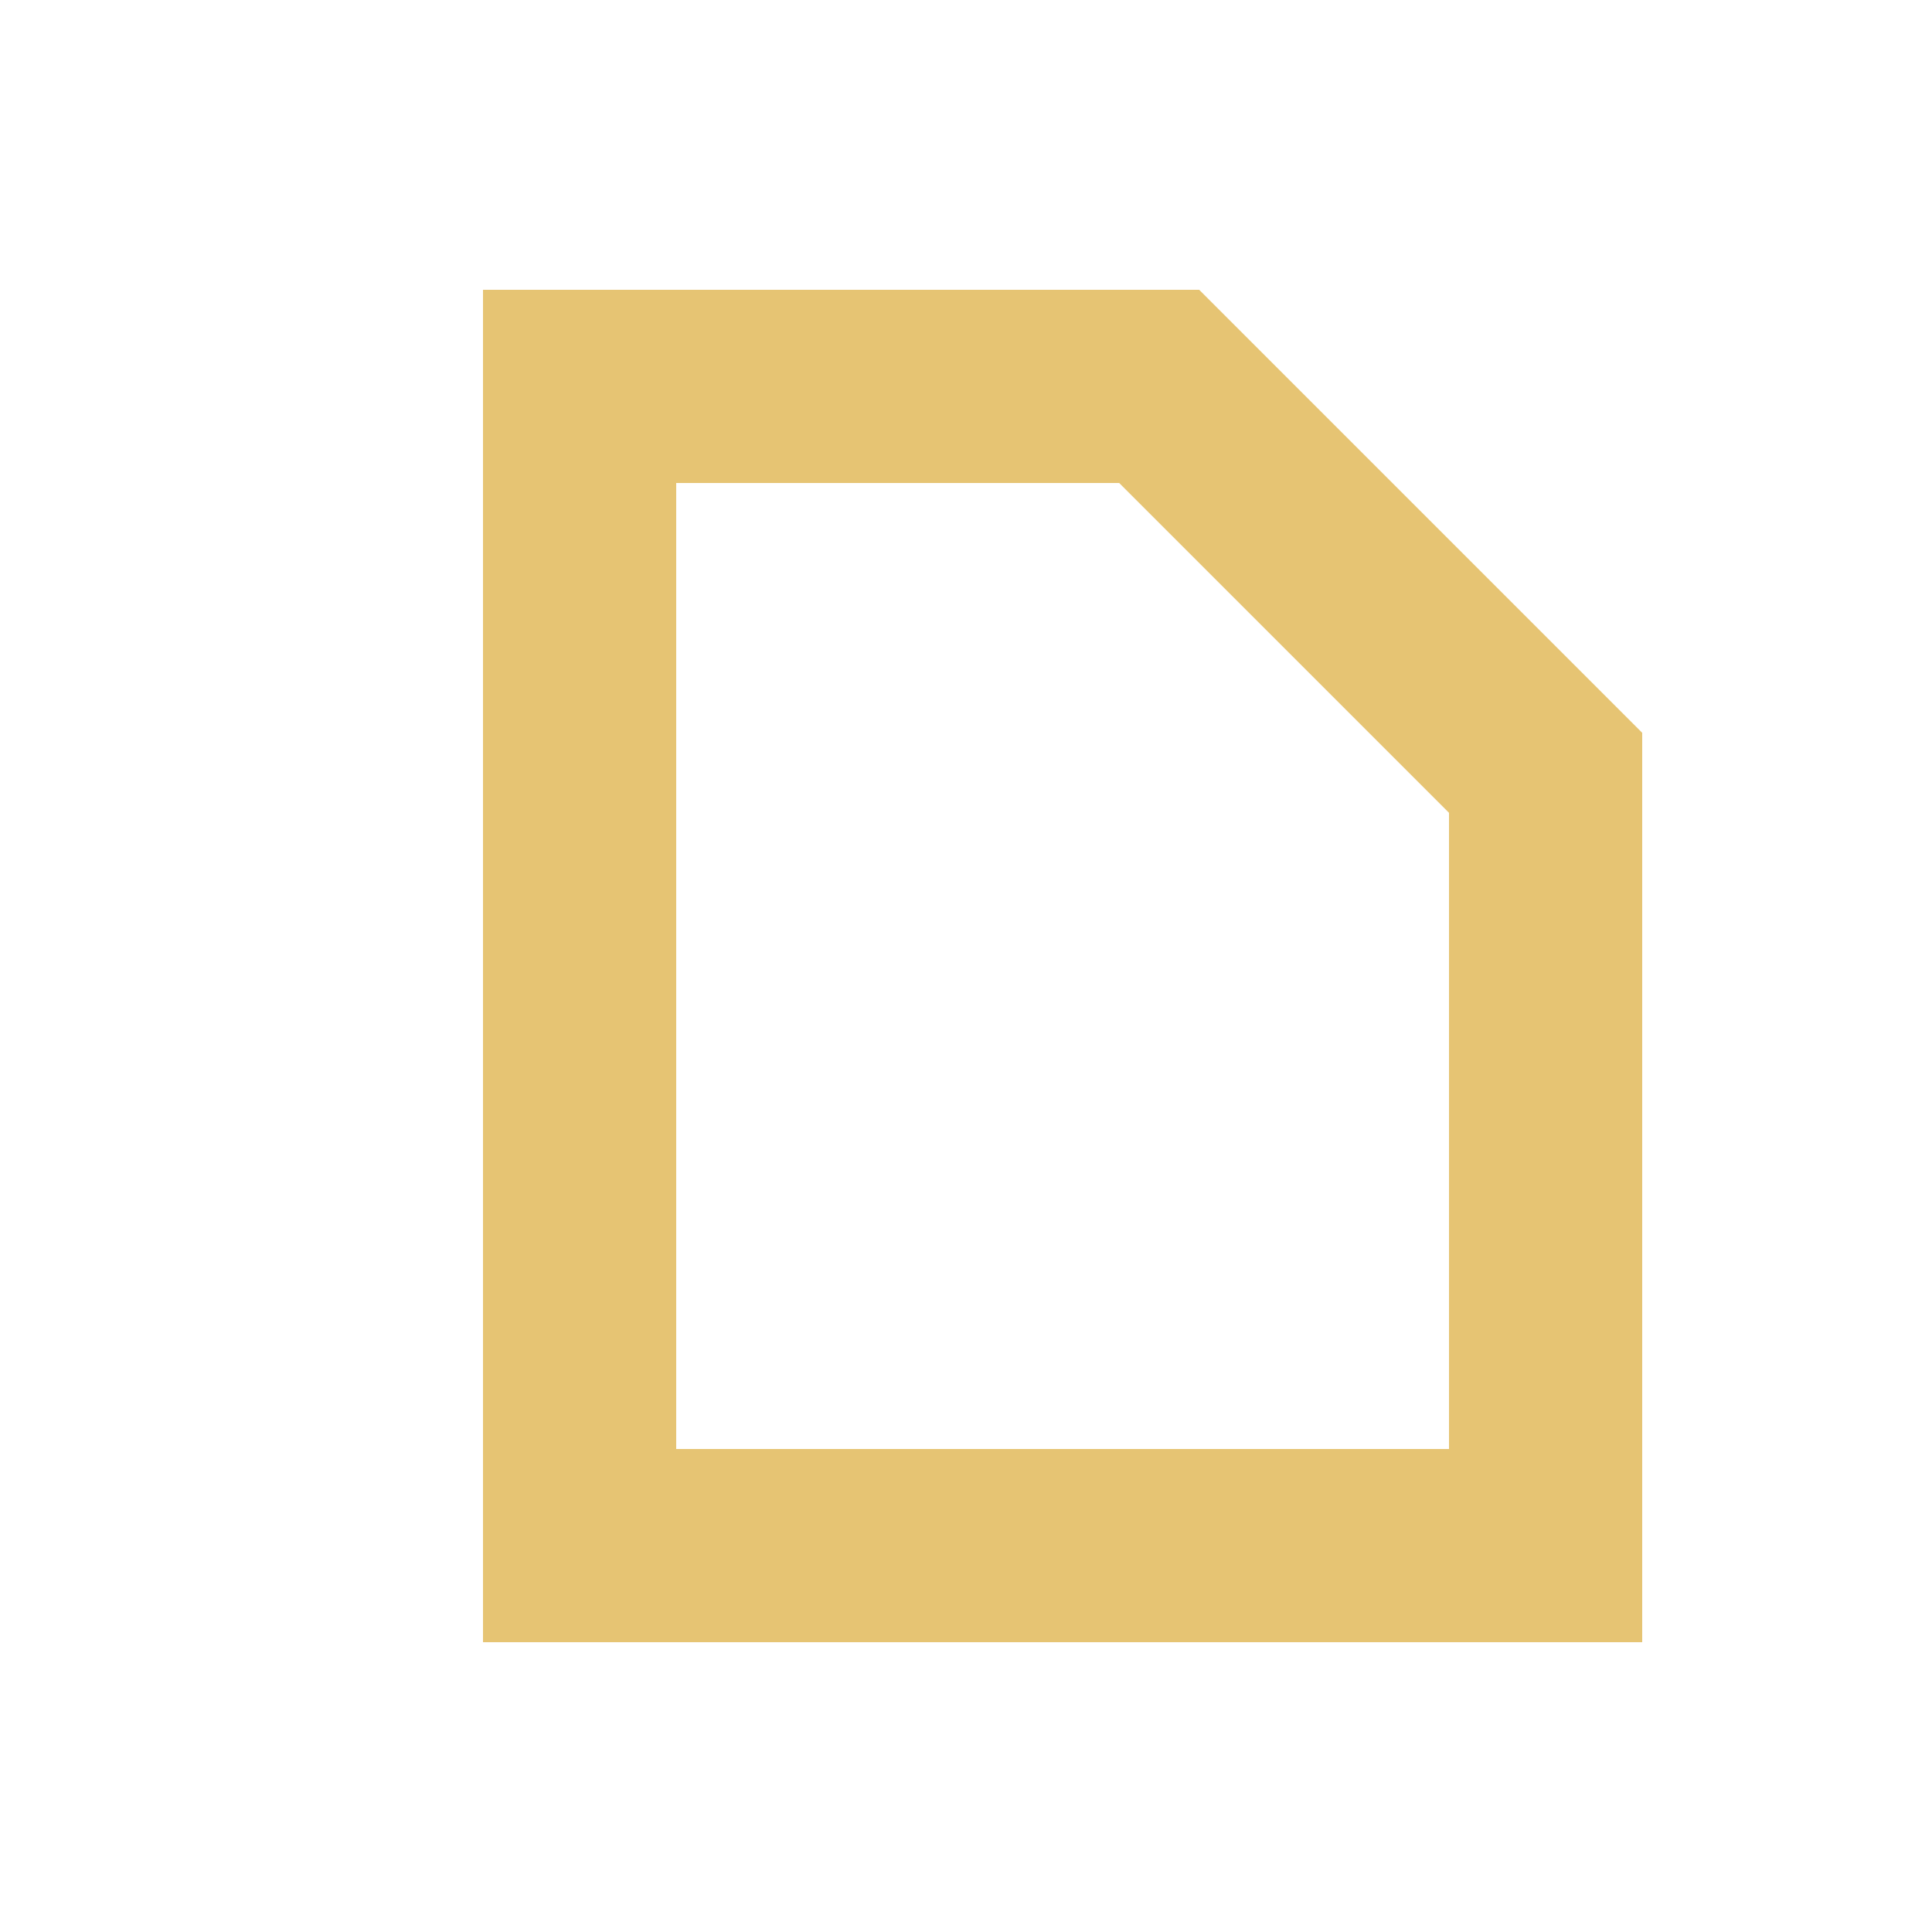 <svg xmlns="http://www.w3.org/2000/svg" width="20" height="20" viewBox="0 0 20 20" preserveAspectRatio="xMidYMid">
<path d="M 6,4 L 12,4 L 16,8 L 16,16 L 6,16 z" stroke-width="2" stroke="#e6c473" fill="none">
</path>
</svg>
